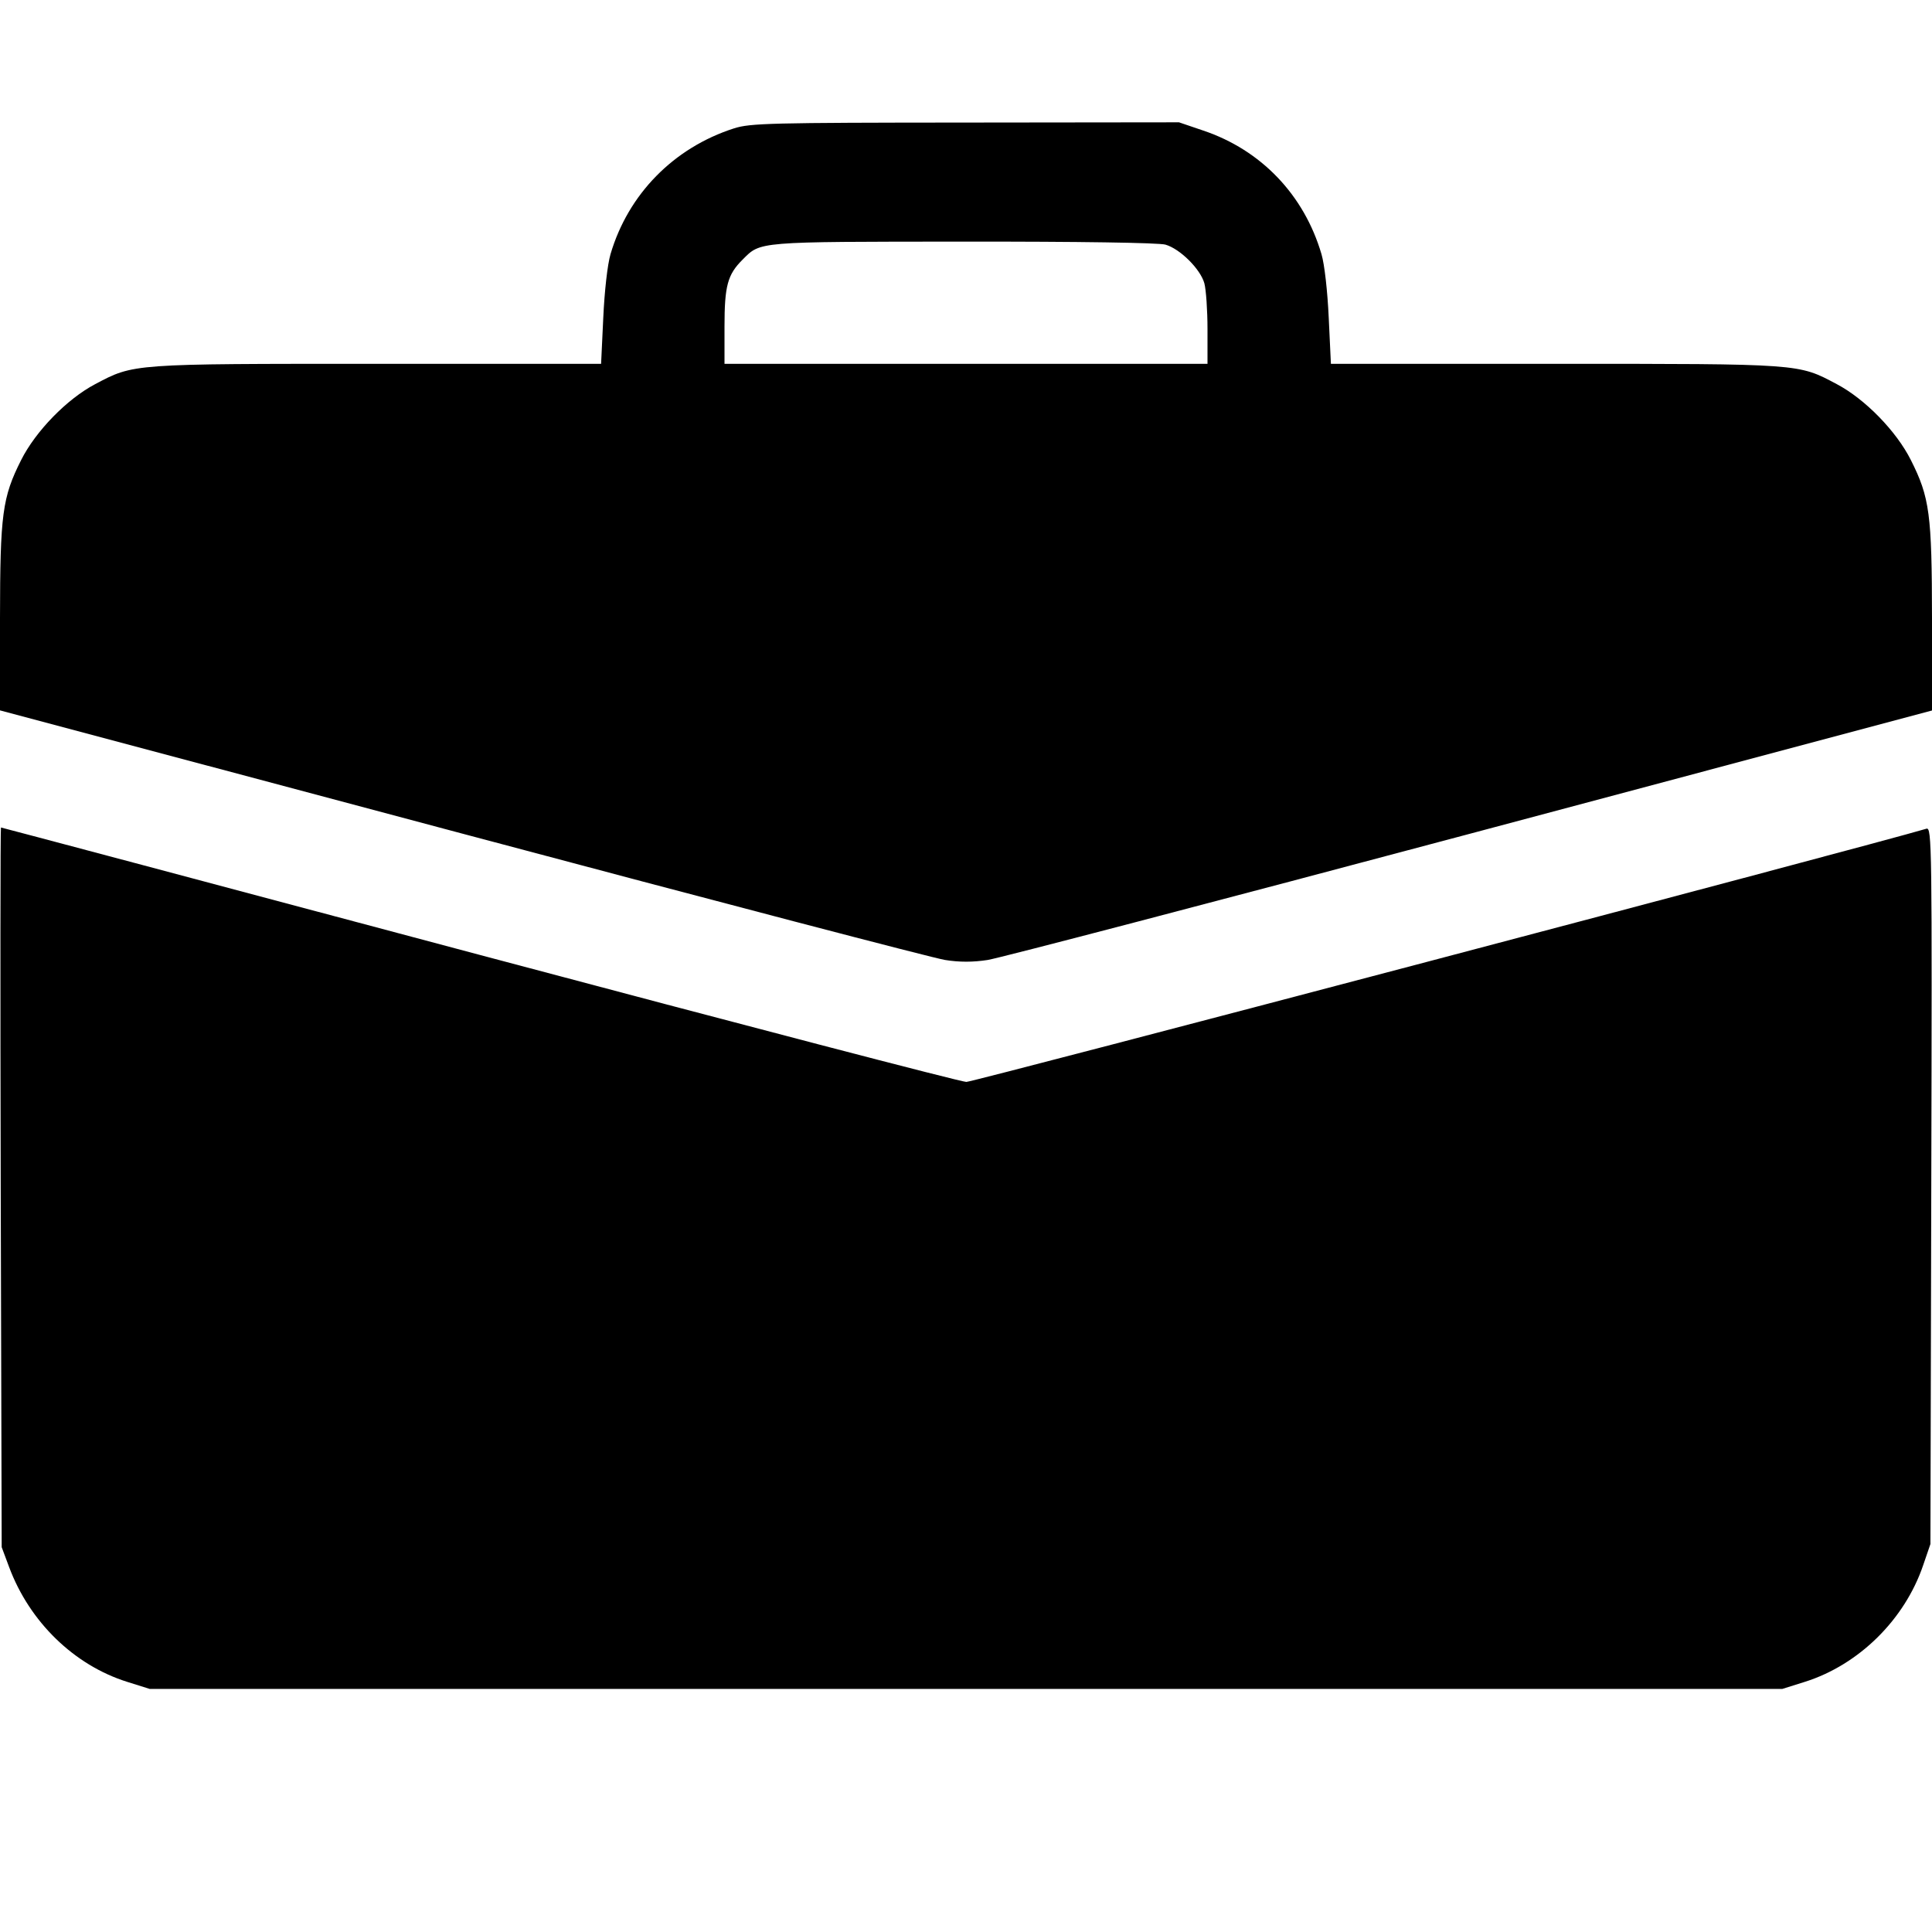 <svg width="1em" height="1em" viewBox="0 0 16 16" class="bi bi-briefcase-fill" fill="currentColor" xmlns="http://www.w3.org/2000/svg"><path d="M6.079 1.063 C 5.580 1.223,5.202 1.608,5.056 2.105 C 5.031 2.189,5.006 2.412,4.996 2.632 L 4.978 3.013 3.126 3.013 C 1.083 3.013,1.110 3.011,0.787 3.182 C 0.554 3.305,0.295 3.571,0.175 3.810 C 0.019 4.120,0.001 4.257,0.000 5.121 L -0.000 5.883 3.826 6.903 C 5.930 7.464,7.730 7.935,7.826 7.950 C 7.945 7.969,8.057 7.969,8.180 7.950 C 8.279 7.934,10.079 7.463,12.180 6.903 L 16.000 5.884 16.000 5.122 C 15.999 4.257,15.981 4.120,15.825 3.810 C 15.705 3.571,15.446 3.305,15.211 3.181 C 14.890 3.011,14.925 3.013,12.879 3.013 L 11.022 3.013 11.004 2.632 C 10.994 2.412,10.969 2.189,10.944 2.105 C 10.800 1.614,10.444 1.242,9.964 1.081 L 9.764 1.013 7.995 1.015 C 6.379 1.016,6.214 1.020,6.079 1.063 M9.652 2.026 C 9.773 2.061,9.941 2.228,9.974 2.346 C 9.988 2.398,10.000 2.569,10.000 2.727 L 10.000 3.013 8.000 3.013 L 6.000 3.013 6.000 2.706 C 6.000 2.367,6.025 2.274,6.150 2.150 C 6.301 1.999,6.256 2.002,7.974 2.001 C 8.939 2.000,9.596 2.010,9.652 2.026 M0.006 9.833 L 0.014 12.813 0.076 12.979 C 0.245 13.432,0.614 13.790,1.052 13.928 L 1.240 13.987 8.000 13.987 L 14.760 13.987 14.948 13.928 C 15.394 13.787,15.774 13.413,15.927 12.962 L 15.987 12.787 15.994 9.818 C 16.001 6.988,15.999 6.850,15.954 6.863 C 15.468 7.007,8.062 8.960,8.003 8.960 C 7.958 8.960,6.143 8.486,3.969 7.907 C 1.795 7.327,0.013 6.853,0.008 6.853 C 0.003 6.853,0.002 8.194,0.006 9.833 " stroke="none" fill="black" fill-rule="evenodd"></path></svg>